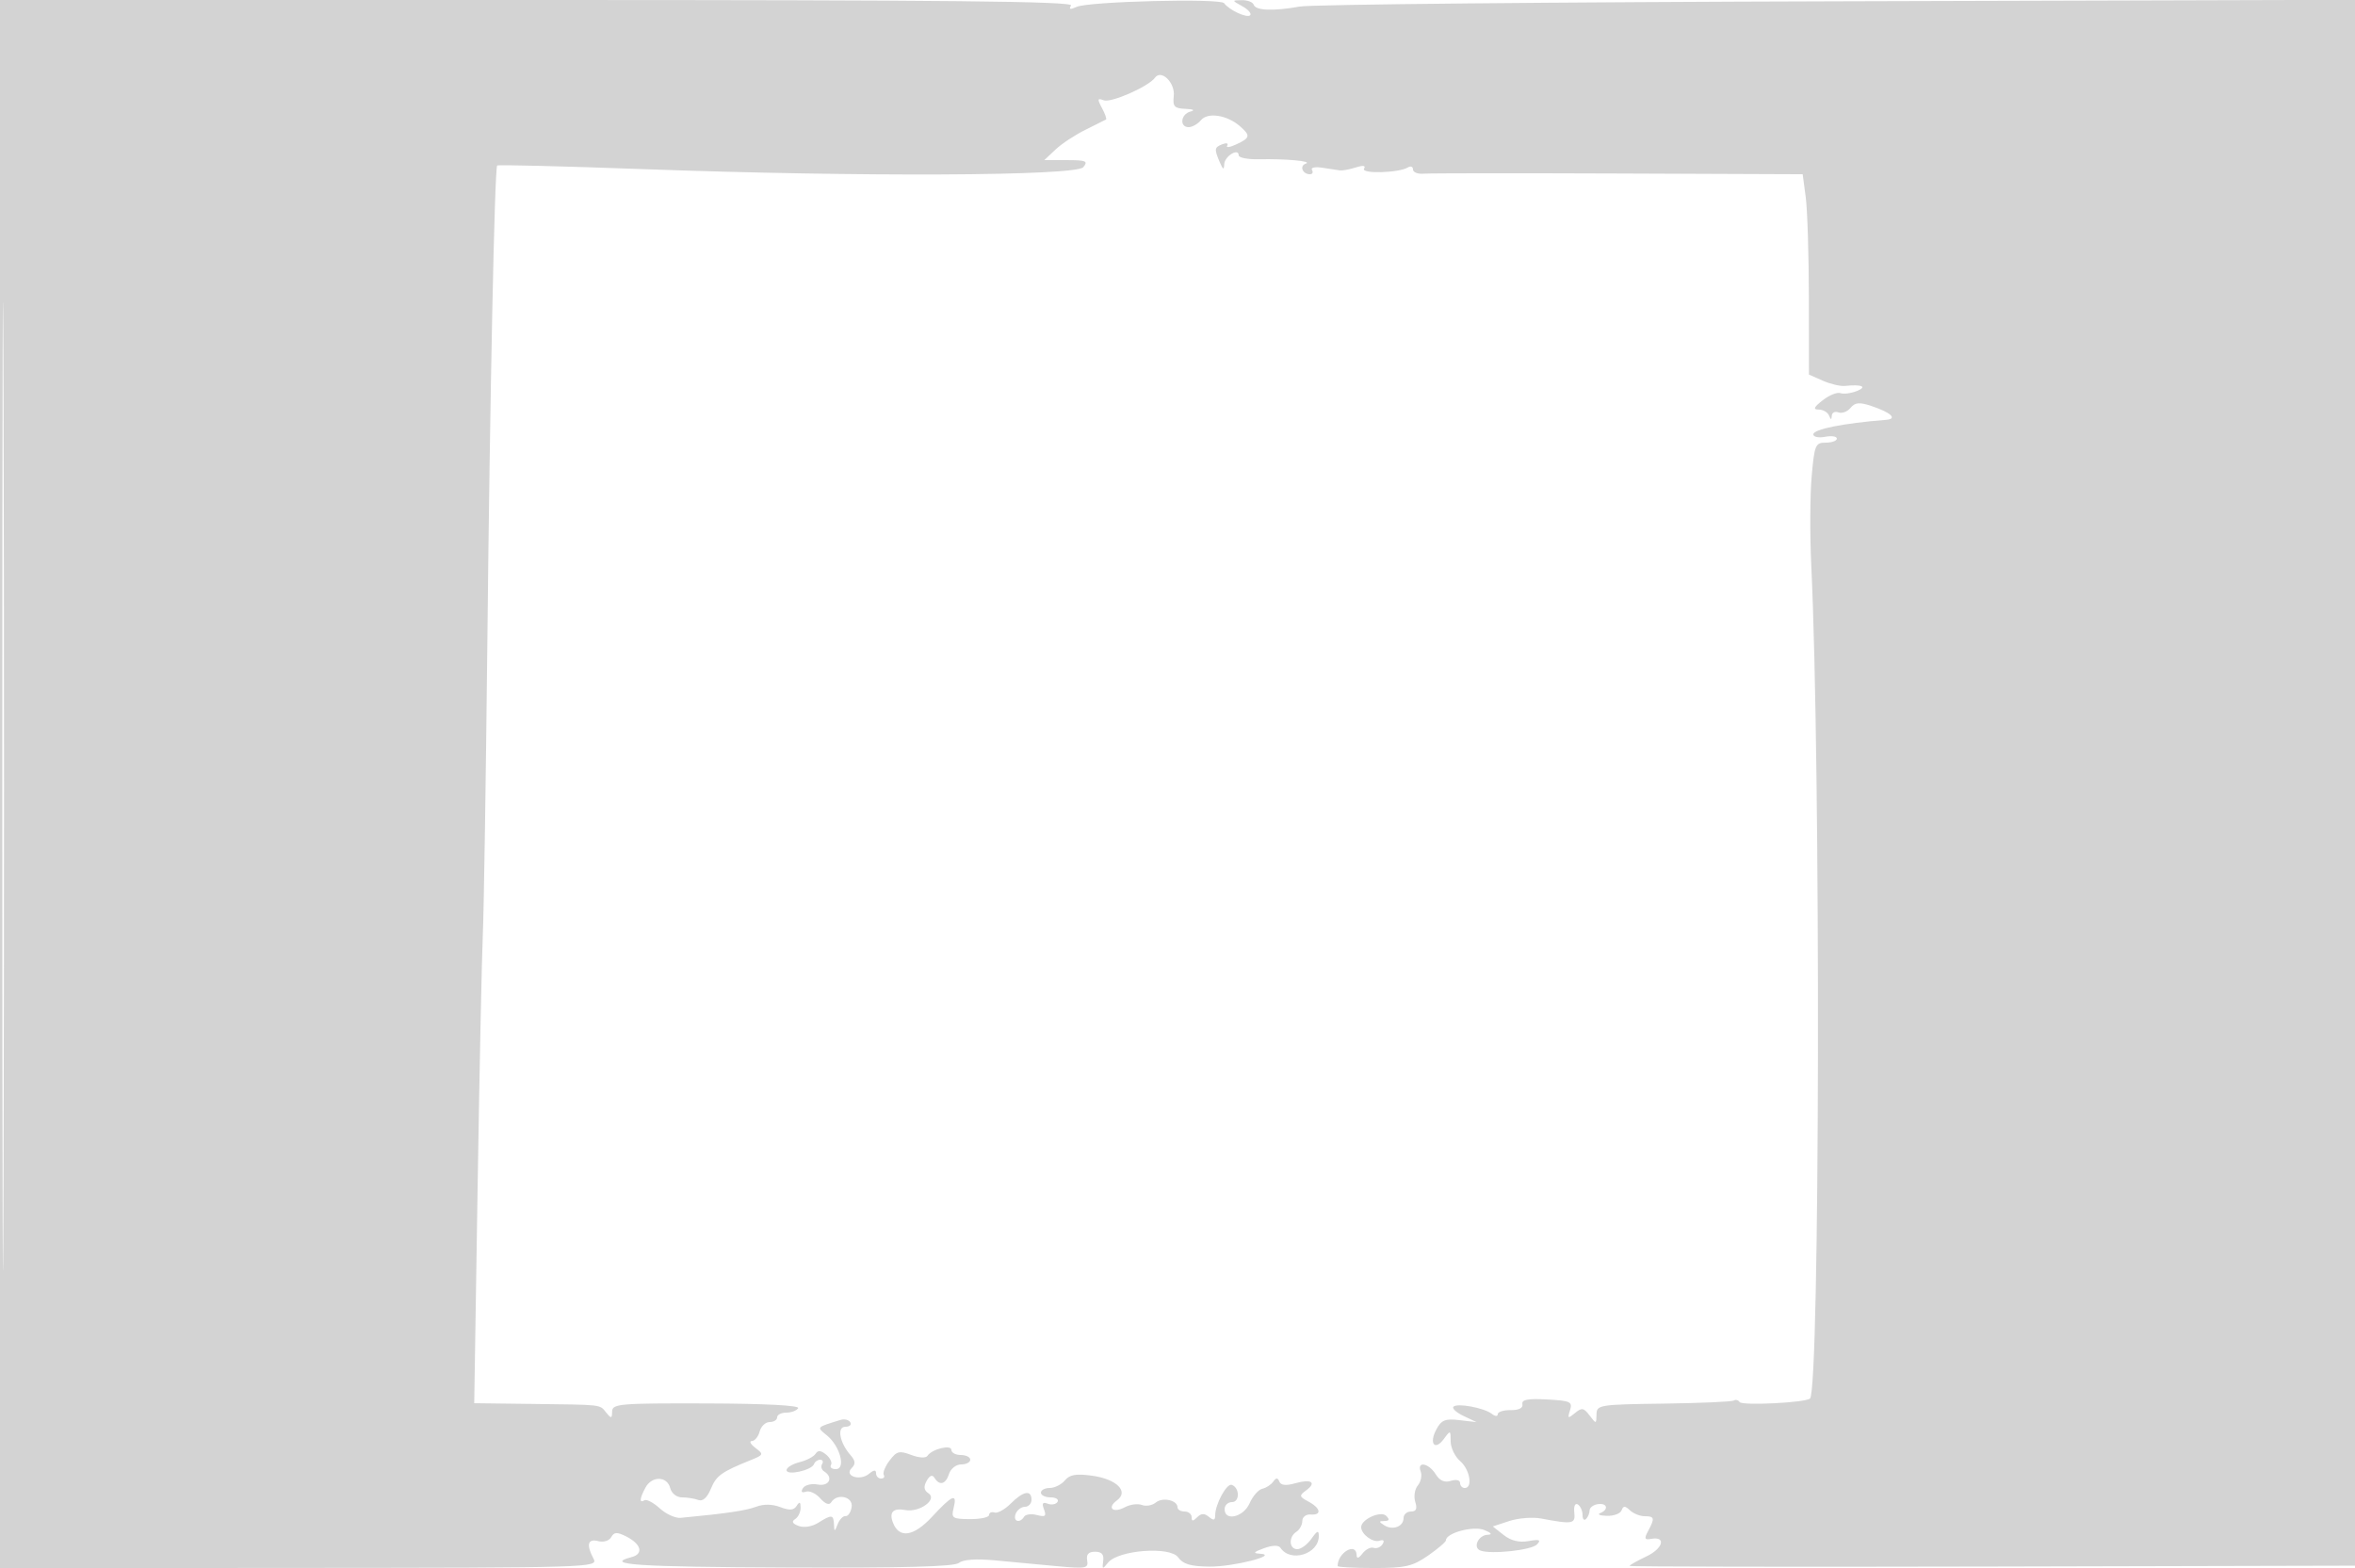 <svg xmlns="http://www.w3.org/2000/svg" width="500" height="333"><path d="M0 166.513v166.512l63.521-.04c62.169-.039 63.498-.08 62.5-1.947-1.593-2.974-1.238-4.328.981-3.748 1.133.297 2.334-.069 2.767-.842.616-1.101 1.23-1.131 3.169-.157 3.207 1.613 3.766 3.712 1.167 4.392-6.123 1.601 1.137 2.089 33.016 2.219 24.772.1 35.521-.19 36.479-.985.869-.721 3.612-.916 7.629-.541l13.093 1.226c6.269.588 6.795.49 6.5-1.209-.225-1.289.283-1.848 1.678-1.848 1.419 0 1.919.574 1.723 1.977-.25 1.781-.149 1.816 1.019.353 2.149-2.695 13.171-3.539 14.892-1.14 1.032 1.44 2.647 1.921 6.61 1.97 5.061.061 15.03-2.478 10.756-2.74-1.556-.096-1.363-.355.866-1.166 1.814-.66 3.098-.691 3.5-.083 2.114 3.198 8.134 1.34 8.134-2.51 0-1.29-.34-1.165-1.557.571-.856 1.223-2.206 2.223-3 2.223-1.771 0-1.907-2.604-.193-3.7.688-.44 1.25-1.475 1.25-2.3 0-.825.788-1.437 1.75-1.361 2.429.193 2.189-1.334-.43-2.735-1.99-1.065-2.035-1.273-.516-2.385 2.324-1.698 1.1-2.495-2.324-1.513-1.937.555-3.026.444-3.349-.342-.364-.884-.68-.883-1.314.006-.46.643-1.501 1.318-2.314 1.5-.814.181-2.025 1.568-2.693 3.08-1.306 2.959-5.31 3.902-5.31 1.25 0-.825.708-1.5 1.573-1.5 1.698 0 1.636-3.104-.073-3.659-1.075-.348-3.5 4.141-3.5 6.481 0 1.067-.331 1.148-1.324.324-.966-.802-1.641-.781-2.5.078-.901.901-1.176.896-1.176-.024 0-.66-.675-1.2-1.5-1.2s-1.5-.402-1.5-.893c0-1.51-3.175-2.207-4.614-1.012-.748.621-2.074.855-2.946.52-.872-.334-2.491-.123-3.598.47-2.528 1.353-3.911.17-1.695-1.45 2.589-1.894-.069-4.526-5.296-5.242-3.386-.464-4.743-.229-5.762 1-.734.884-2.179 1.607-3.211 1.607-1.033 0-1.878.45-1.878 1s.927 1 2.059 1c1.132 0 1.793.43 1.468.956-.325.526-1.257.701-2.07.389-1.089-.418-1.3-.099-.8 1.204.554 1.443.277 1.667-1.487 1.206-1.193-.312-2.42-.159-2.728.339-.931 1.506-2.421 1.015-1.804-.594.317-.825 1.203-1.5 1.969-1.5s1.393-.675 1.393-1.5c0-2.164-1.745-1.846-4.392.801-1.266 1.266-2.82 2.128-3.455 1.917-.634-.212-1.153.021-1.153.518 0 .496-1.826.892-4.057.879-3.727-.022-4.01-.211-3.481-2.32.824-3.283-.248-2.86-4.545 1.795-3.909 4.234-7.012 4.712-8.328 1.282-.862-2.247.041-3.164 2.637-2.679 2.992.558 6.879-2.257 4.908-3.555-.976-.642-1.087-1.4-.389-2.647.66-1.179 1.205-1.381 1.676-.619 1.063 1.721 2.374 1.35 3.079-.872.349-1.1 1.504-2 2.567-2 1.063 0 1.933-.45 1.933-1s-.9-1-2-1-2-.48-2-1.067c0-1.213-4.155-.198-5.083 1.241-.339.526-1.783.447-3.455-.189-2.516-.956-3.086-.809-4.589 1.184-.944 1.251-1.5 2.625-1.236 3.053.265.428.004.778-.578.778s-1.059-.505-1.059-1.122c0-.78-.454-.746-1.487.111-1.924 1.597-5.371.469-3.694-1.208.872-.872.819-1.536-.214-2.717-2.354-2.69-2.973-6.064-1.113-6.064.894 0 1.36-.43 1.035-.956-.325-.526-1.252-.751-2.059-.5-5.263 1.636-5.124 1.477-2.882 3.308 2.785 2.273 4.063 7.148 1.874 7.148-.868 0-1.331-.399-1.03-.887.301-.487-.156-1.471-1.017-2.185-1.115-.925-1.762-.981-2.249-.193-.376.609-1.917 1.416-3.424 1.794-1.507.378-2.74 1.138-2.74 1.688 0 1.222 5.355.037 5.833-1.291.184-.509.773-.926 1.309-.926.537 0 .717.419.401.931-.317.512-.118 1.213.441 1.559 2.035 1.258 1.06 3.241-1.367 2.777-1.31-.25-2.723.095-3.139.769-.489.79-.265 1.056.633.75.764-.26 2.136.379 3.049 1.42 1.039 1.185 1.903 1.501 2.309.844 1.24-2.006 4.697-1.219 4.351.99-.176 1.121-.752 1.988-1.281 1.926-.528-.063-1.284.707-1.68 1.71-.66 1.675-.724 1.681-.789.074-.085-2.114-.494-2.157-3.355-.355-1.297.817-3.017 1.095-4.149.672-1.326-.495-1.562-.952-.75-1.454.651-.402 1.177-1.492 1.169-2.422-.012-1.262-.223-1.364-.833-.402-.61.961-1.496 1.031-3.485.275-1.72-.654-3.554-.677-5.164-.065-2.132.811-6.408 1.437-16.003 2.346-1.1.104-3.094-.807-4.432-2.025-1.338-1.217-2.8-1.986-3.25-1.707-1.112.687-1.028-.352.217-2.679 1.352-2.525 4.588-2.485 5.255.066.304 1.164 1.364 2 2.535 2 1.106 0 2.659.248 3.45.552.931.357 1.867-.479 2.648-2.366 1.167-2.817 2.238-3.589 8.463-6.102 2.753-1.112 2.799-1.23 1-2.593-1.037-.785-1.376-1.442-.753-1.459.624-.018 1.369-.932 1.657-2.032.287-1.1 1.24-2 2.116-2 .877 0 1.594-.45 1.594-1s.873-1 1.941-1 2.204-.426 2.526-.947c.36-.582-7.113-.97-19.441-1.008-18.452-.056-20.028.077-20.058 1.697-.028 1.537-.185 1.569-1.25.258-1.435-1.767-.523-1.661-15.874-1.85l-12.156-.15.712-45.25c.391-24.887.892-49.3 1.113-54.25.221-4.95.65-32.625.954-61.5.564-53.592 1.545-101.22 2.097-101.852.169-.194 13.948.146 30.621.755 46.23 1.688 92.244 1.49 93.815-.403 1.077-1.298.603-1.5-3.514-1.5h-4.759l2.387-2.25c1.312-1.238 4.186-3.132 6.386-4.21 2.2-1.078 4.149-2.052 4.331-2.165.182-.112-.208-1.21-.866-2.441-1.021-1.907-.967-2.149.363-1.638 1.562.599 9.533-2.911 10.894-4.796 1.329-1.842 4.302 1.053 3.99 3.885-.247 2.241.111 2.632 2.5 2.731 1.691.07 2.1.296 1.038.573-2.063.54-2.375 3.311-.372 3.311.757 0 1.934-.671 2.614-1.49 1.433-1.727 5.529-1.092 8.258 1.279 2.304 2.002 2.208 2.491-.759 3.867-1.371.637-2.245.754-1.94.262.304-.492-.145-.627-.999-.3-1.732.665-1.782 1.019-.552 3.882.671 1.562.875 1.64.93.357.072-1.693 3.07-3.521 3.07-1.872 0 .507 1.913.881 4.25.831 5.769-.124 11.535.414 9.994.932-1.394.469-.701 2.252.874 2.252.55 0 .746-.411.436-.912-.31-.502.676-.714 2.191-.471 1.515.243 3.205.499 3.755.569.55.071 2.069-.216 3.375-.636 1.545-.497 2.153-.405 1.74.263-.702 1.136 7.391.919 9.281-.249.607-.375 1.104-.188 1.104.415s1.012 1.01 2.25.903c1.238-.106 19.855-.123 41.371-.038l39.121.156.647 4.877c.356 2.682.656 12.254.666 21.272l.019 16.395 2.929 1.297c1.611.713 3.731 1.214 4.713 1.113 3.585-.37 4.823.157 2.533 1.078-1.238.497-2.813.702-3.5.454-.687-.248-2.374.431-3.749 1.51-1.921 1.505-2.114 1.965-.833 1.982.916.012 1.893.584 2.171 1.272.382.949.523.956.583.031.043-.67.682-.987 1.419-.704.737.283 1.889-.148 2.561-.958.974-1.174 1.869-1.256 4.41-.409 4.19 1.397 5.628 2.747 3.139 2.946-9.143.733-15.45 1.995-15.45 3.092 0 .542 1.125.77 2.5.507s2.5-.09 2.5.384c0 .473-1.063.861-2.362.861-2.207 0-2.404.475-2.994 7.25-.348 3.988-.385 12.425-.082 18.75 2.034 42.467 1.839 174.733-.26 176.996-.814.877-14.455 1.565-14.956.754-.267-.43-.82-.575-1.231-.321-.411.254-7.13.549-14.931.656-13.693.187-14.185.267-14.216 2.304-.031 2.05-.073 2.056-1.469.213-1.246-1.647-1.659-1.714-3.112-.508-1.487 1.234-1.605 1.166-1.047-.602.569-1.803.106-2.02-4.872-2.29-4.095-.222-5.432.034-5.234 1 .168.821-.745 1.284-2.484 1.259-1.512-.022-2.75.37-2.75.872 0 .512-.548.481-1.25-.07-1.633-1.283-7.332-2.348-8.156-1.524-.352.353.607 1.235 2.132 1.96l2.774 1.319-3.625-.426c-3.041-.357-3.835-.036-4.919 1.99-1.612 3.013-.3 4.608 1.626 1.975 1.365-1.867 1.418-1.847 1.418.53 0 1.358.9 3.239 2 4.181 2.07 1.772 2.761 5.732 1 5.732-.55 0-1-.48-1-1.067 0-.605-.849-.798-1.958-.446-1.344.426-2.359-.022-3.24-1.433-1.481-2.37-4.028-2.807-3.159-.541.32.832.043 2.16-.614 2.952-.657.791-.902 2.361-.544 3.487.466 1.469.207 2.048-.918 2.048-.862 0-1.567.627-1.567 1.393 0 1.81-2.293 2.668-4.091 1.53-1.201-.761-1.195-.895.041-.908 1.04-.011 1.144-.321.368-1.097-1.144-1.144-5.318.736-5.318 2.394 0 1.509 2.493 3.357 3.898 2.889.866-.289 1.108-.02.65.722-.402.65-1.253 1.007-1.89.792-.637-.215-1.706.324-2.376 1.197-.805 1.049-1.229 1.164-1.25.338-.072-2.822-4.032-.532-4.032 2.332 0 .23 3.463.418 7.696.418 6.687 0 8.196-.346 11.5-2.636 2.092-1.45 3.804-2.915 3.804-3.256 0-1.546 5.801-3.115 8.107-2.192 1.553.621 1.816.979.75 1.021-1.991.076-3.207 2.716-1.544 3.35 2.252.858 10.878-.078 12.031-1.306.905-.964.511-1.117-1.81-.704-1.99.355-3.726-.069-5.276-1.288l-2.309-1.817 3.49-1.152c1.919-.633 4.968-.873 6.775-.533 6.75 1.27 7.303 1.168 7.037-1.295-.143-1.332.174-2.047.75-1.691.55.339.999 1.34.999 2.225 0 .884.337 1.27.75.857.412-.412.75-1.232.75-1.821s.788-1.187 1.75-1.328c2.002-.294 2.38 1.145.5 1.904-.687.277-.05.54 1.417.583 1.466.043 2.873-.484 3.125-1.171.366-1 .723-1 1.783 0 .729.687 2.135 1.25 3.125 1.25 2.089 0 2.186.411.733 3.125-.885 1.654-.775 1.941.646 1.684 3.25-.586 2.529 2.046-1.021 3.73-1.957.929-3.558 1.833-3.558 2.01 0 .176 34.762.237 77.25.136l77.25-.185.253-166.271.253-166.272-110.253.314C330.114.443 278.475.945 276 1.386c-5.719 1.02-9.408.872-9.833-.395-.184-.545-1.309-.975-2.5-.956-2.165.036-2.165.037.114 1.302 1.255.697 1.994 1.555 1.643 1.906-.659.659-4.456-1.105-5.53-2.569-.787-1.072-28.801-.371-31.308.784-1.374.633-1.71.552-1.191-.288C227.945.279 200.889 0 114.059 0H0v166.513m.488.487c0 91.575.118 129.038.262 83.25.144-45.787.144-120.712 0-166.5C.606 37.963.488 75.425.488 167" fill="#d3d3d3" fill-rule="evenodd"/></svg>